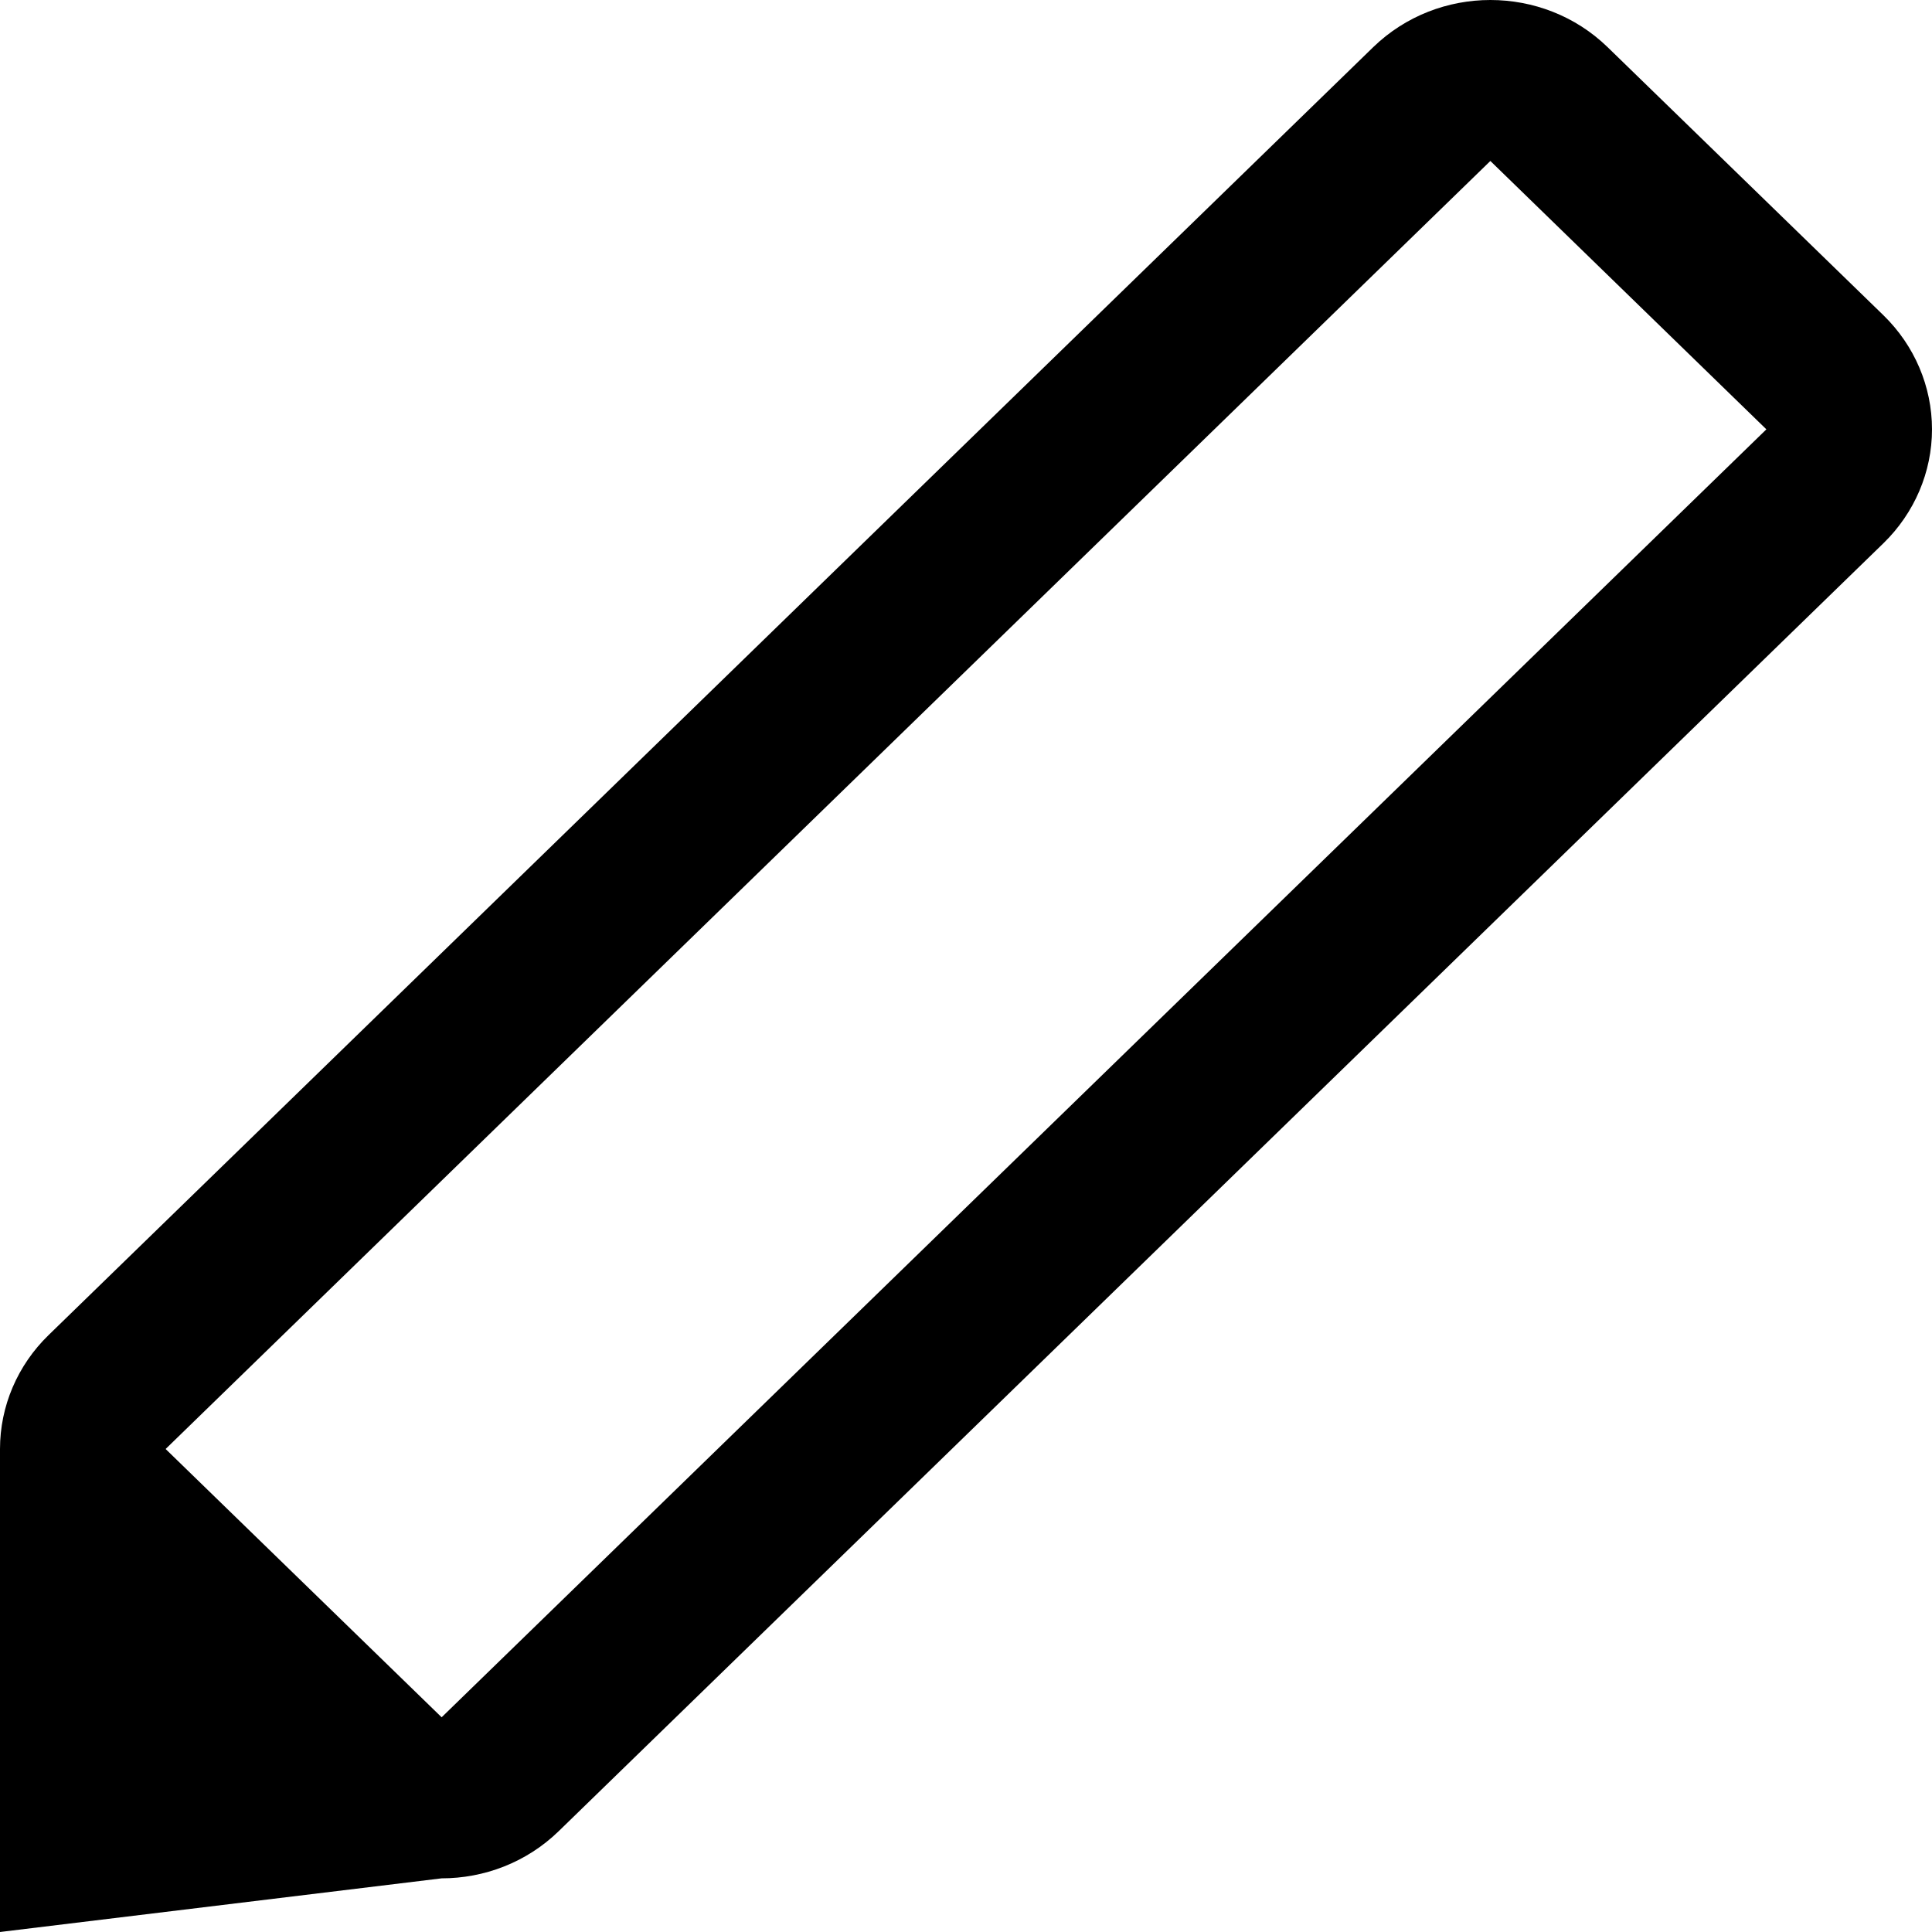 <?xml version="1.0" encoding="UTF-8"?>
<svg width="22px" height="22px" viewBox="0 0 22 22" version="1.1" xmlns="http://www.w3.org/2000/svg" xmlns:xlink="http://www.w3.org/1999/xlink">
    <path d="M5.029,19.555 L1.886,16.5 L16.971,1.833 L20.114,4.889 L5.029,19.555 Z M21.448,3.591 L18.305,0.536 C17.937,0.179 17.454,0 16.971,0 C16.489,0 16.007,0.179 15.638,0.536 L0.553,15.203 C0.199,15.547 0,16.013 0,16.5 L0,17.11 L0,22 L5.029,21.389 C5.511,21.389 5.994,21.21 6.363,20.851 L21.448,6.185 C21.801,5.841 22,5.374 22,4.889 C22,4.402 21.801,3.935 21.448,3.591 L21.448,3.591 Z" id="icon-edit-copy"></path>
</svg>

